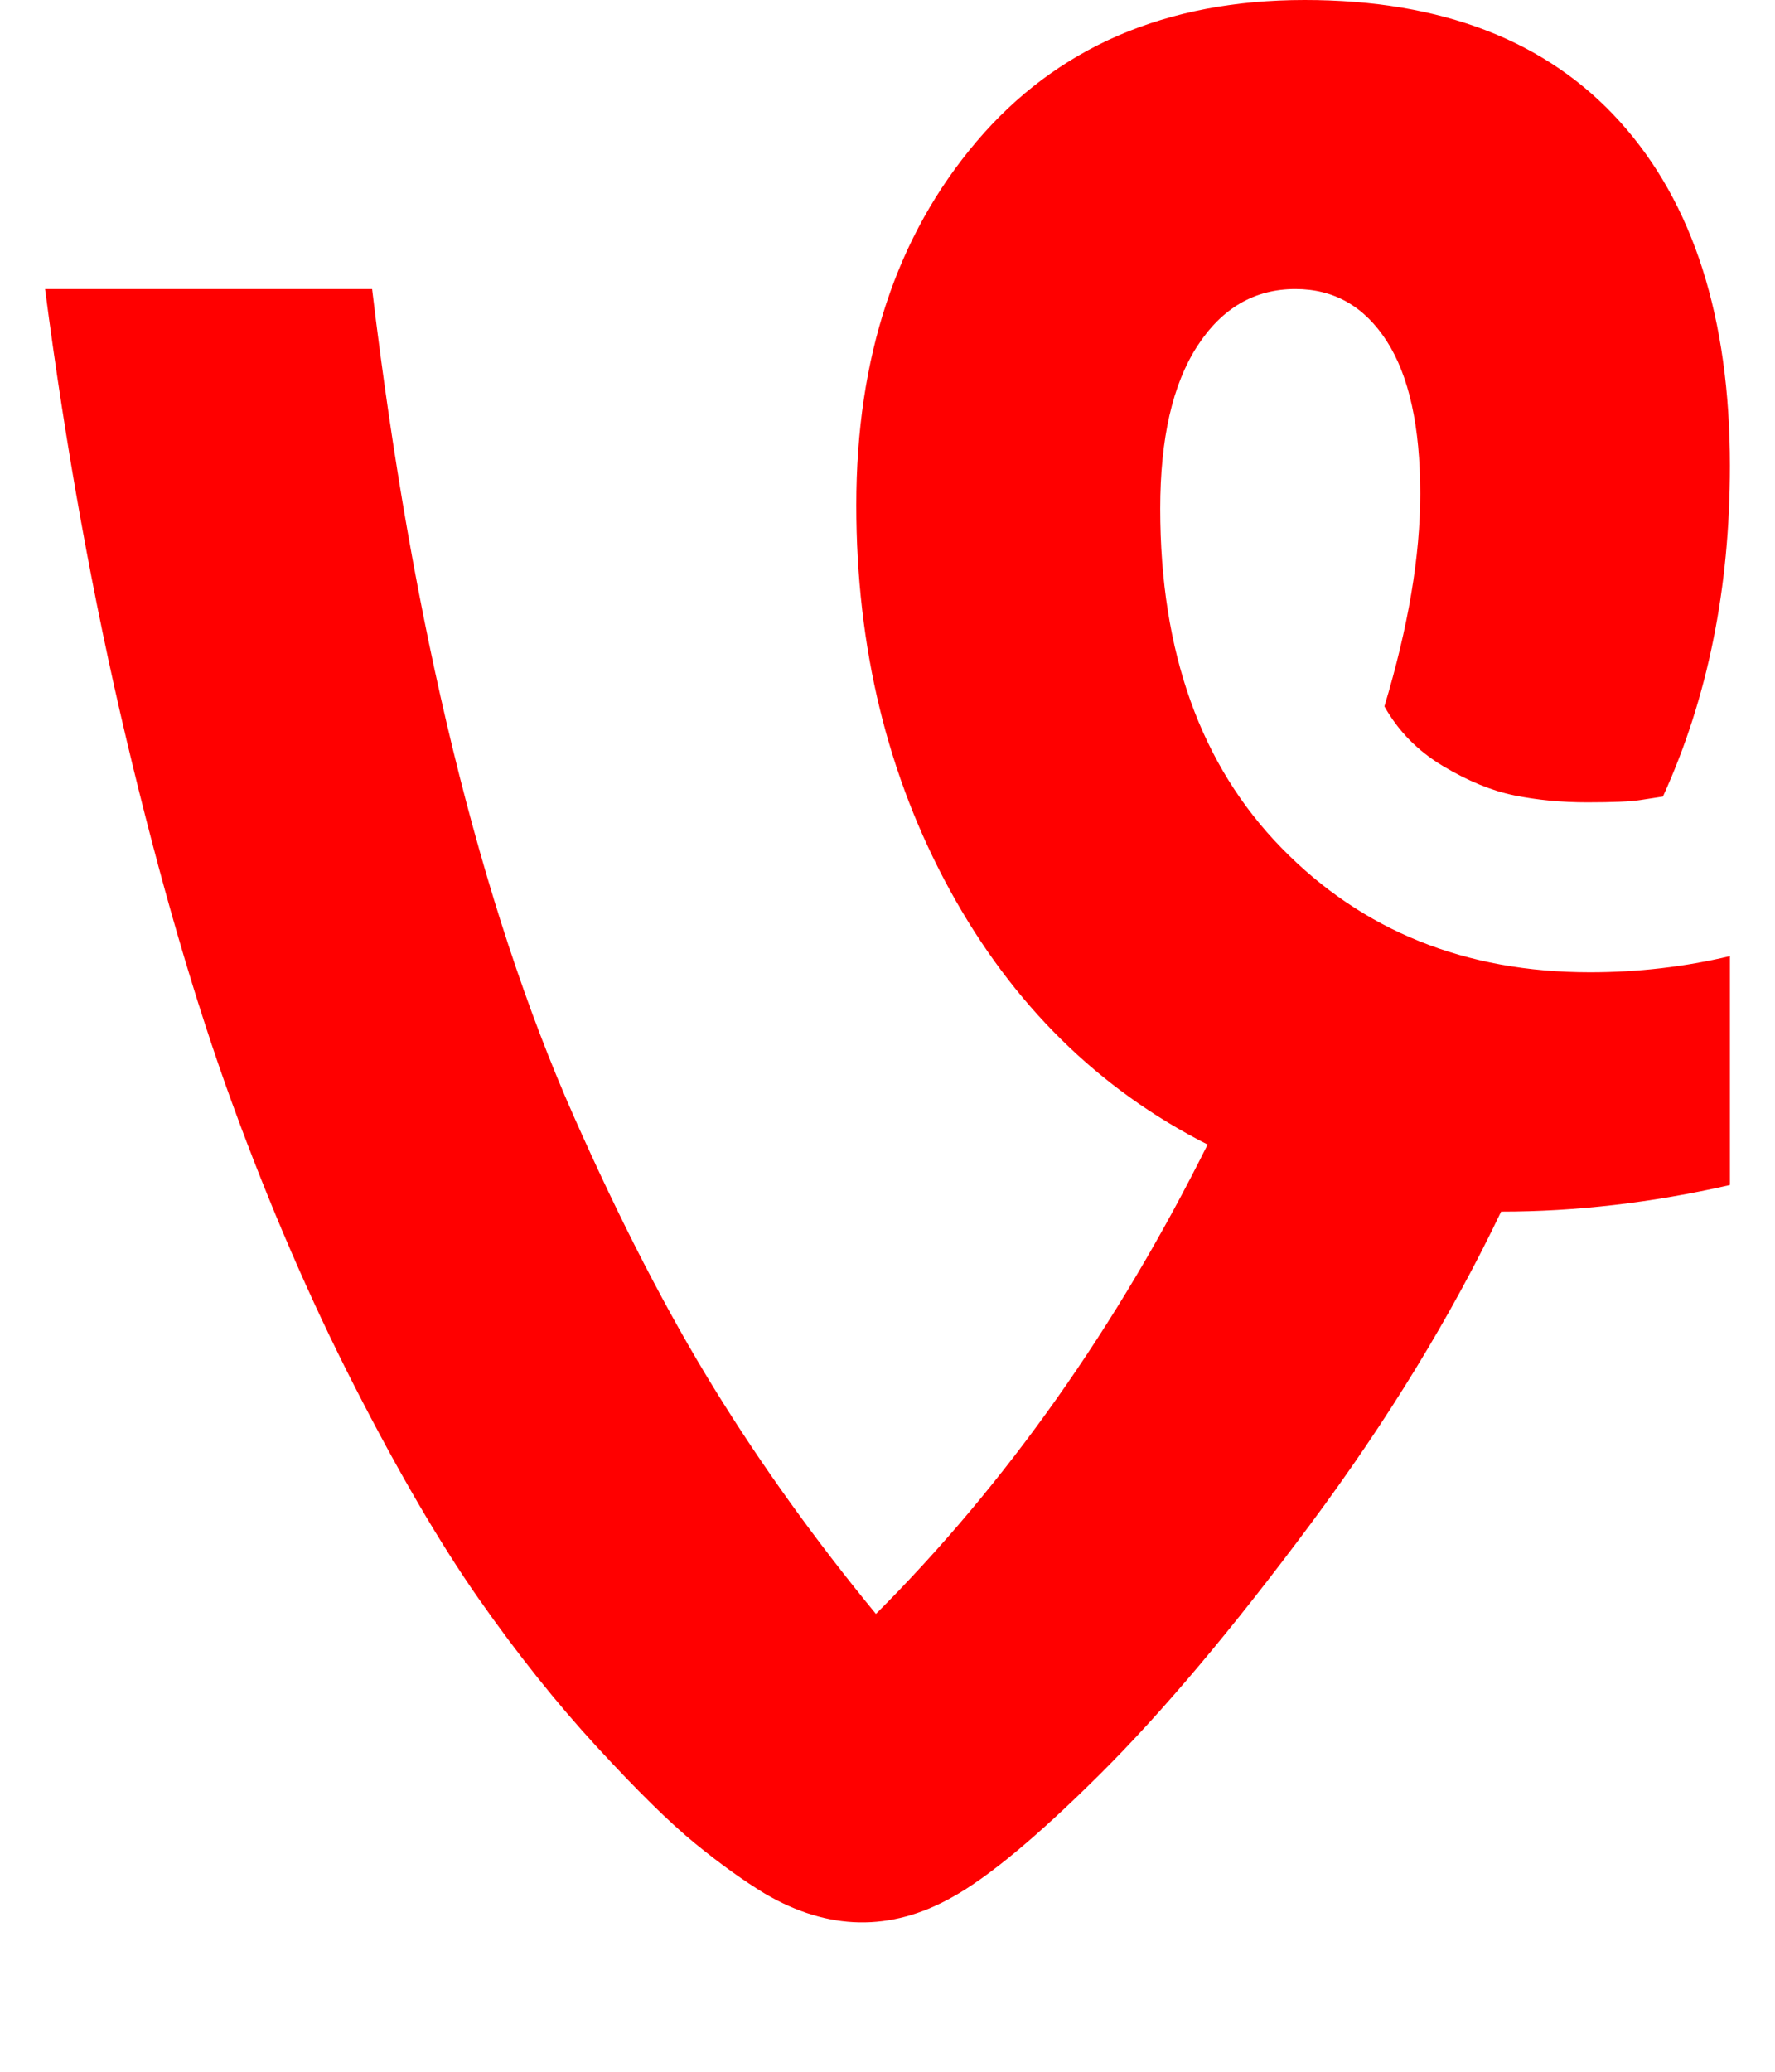<svg xmlns="http://www.w3.org/2000/svg" viewBox="0 0 1536 1792"><path d="M1497 827v198q-101 23-198 23-65 136-165.5 271T952 1534.5 824 1641q-80 45-162-3-28-17-60.5-43.5t-85-83.5T414 1382.5t-107.5-184-105.5-244T109.5 640 39 250h283q26 218 70 398.5t104.5 317T618 1201t140 195q169-169 287-406-142-72-223-220t-81-333q0-192 104-314.5T1129 0q178 0 273 105.5t95 297.5q0 159-58 286-7 1-19.5 3t-46 2-63-6-62-25.5T1198 611q31-103 31-184 0-87-29-132t-79-45q-53 0-85 49.5T1004 440q0 186 105 293.5T1376 841q62 0 121-14z" fill="#f00"/></svg>